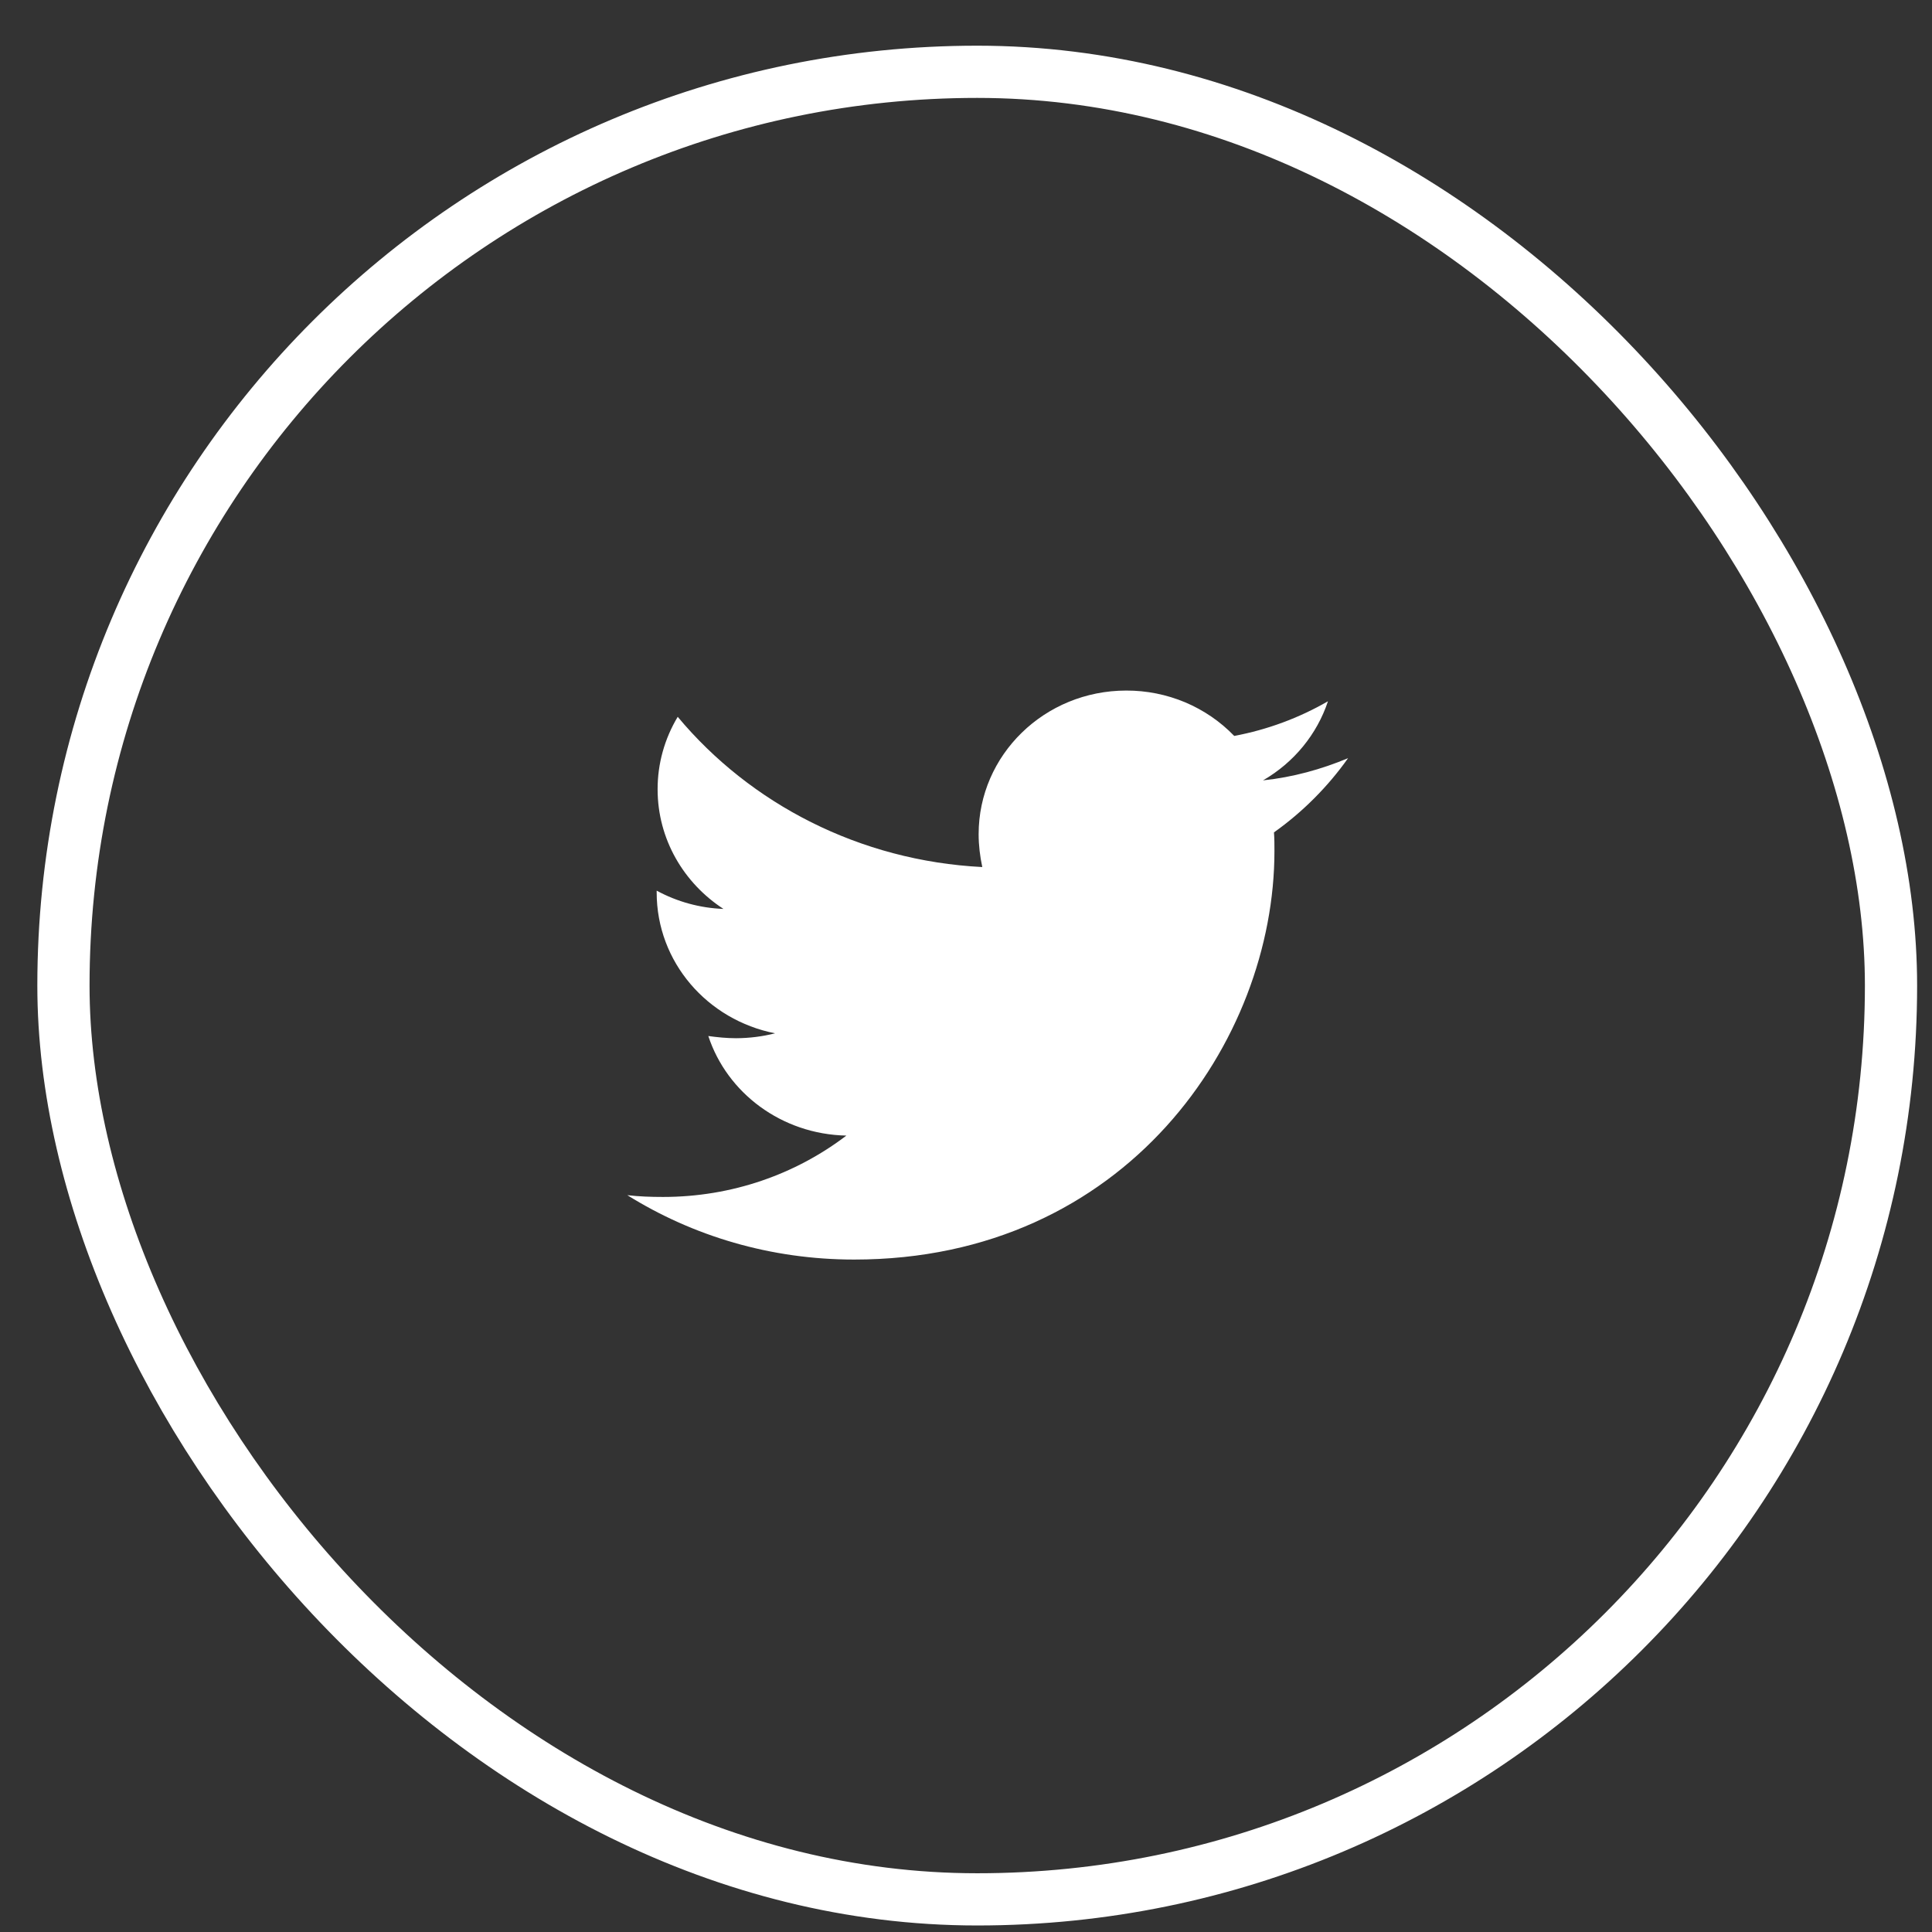 <svg width="37" height="37" viewBox="0 0 37 37" fill="none" xmlns="http://www.w3.org/2000/svg">
<rect x="0" y="0" width="37" height="37" fill="#333333" stroke="none"/>
<rect x="1.215" y="1.375" width="35" height="35" rx="17.5" stroke="white"/>
<path d="M25.817 14.52C25.309 14.732 24.757 14.886 24.188 14.945C24.779 14.604 25.221 14.065 25.432 13.43C24.878 13.75 24.27 13.975 23.637 14.094C23.372 13.819 23.052 13.6 22.697 13.45C22.341 13.301 21.958 13.224 21.57 13.225C20.003 13.225 18.742 14.46 18.742 15.975C18.742 16.188 18.768 16.401 18.812 16.605C16.464 16.486 14.371 15.396 12.979 13.728C12.726 14.149 12.593 14.628 12.594 15.116C12.594 16.07 13.094 16.912 13.855 17.407C13.406 17.39 12.968 17.27 12.576 17.057V17.091C12.576 18.427 13.548 19.535 14.844 19.789C14.6 19.851 14.35 19.882 14.099 19.883C13.915 19.883 13.741 19.865 13.565 19.841C13.923 20.93 14.966 21.722 16.209 21.748C15.237 22.488 14.019 22.923 12.697 22.923C12.46 22.923 12.241 22.915 12.014 22.889C13.268 23.671 14.756 24.122 16.358 24.122C21.56 24.122 24.407 19.934 24.407 16.299C24.407 16.18 24.407 16.061 24.398 15.941C24.949 15.55 25.432 15.064 25.817 14.52Z" fill="white"/>
</svg>
